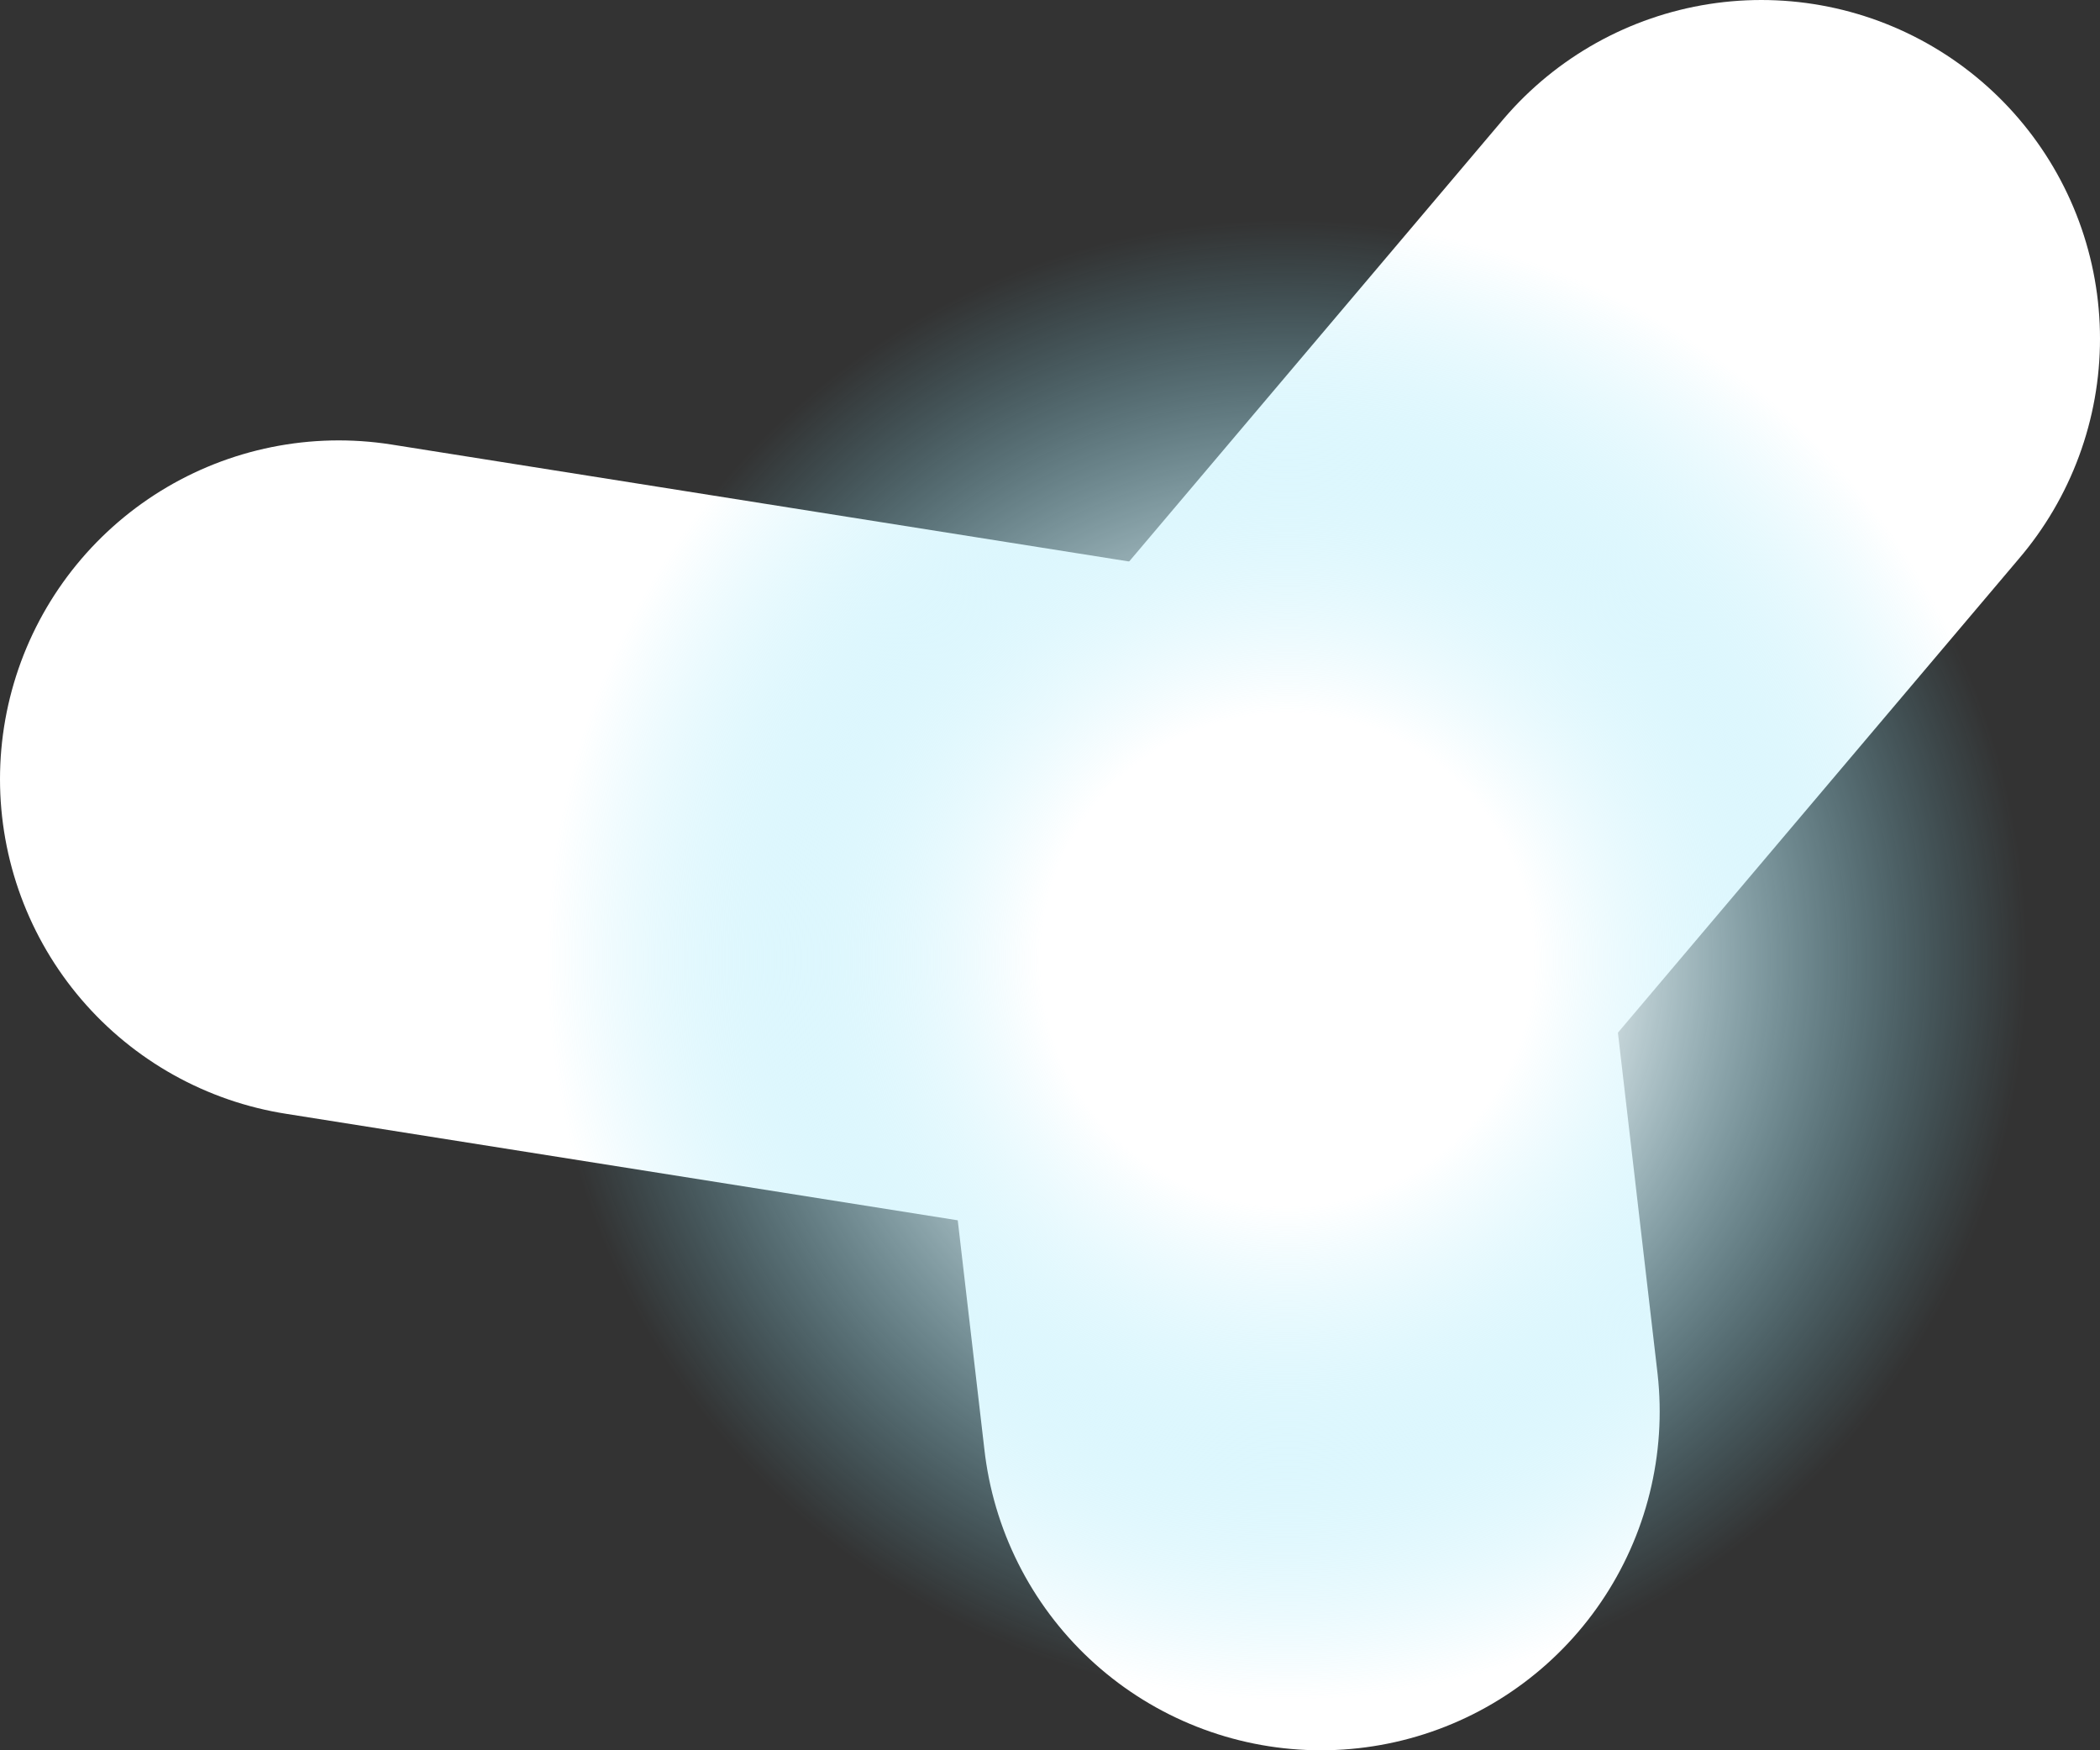 <?xml version="1.0" encoding="UTF-8" standalone="no"?>
<svg xmlns:xlink="http://www.w3.org/1999/xlink" height="7.75px" width="9.3px" xmlns="http://www.w3.org/2000/svg">
  <rect width="100%" height="100%" fill="#333333" stroke="none"/>
  <g transform="matrix(1.0, 0.0, 0.0, 1.0, 5.75, 4.15)">
    <path d="M-0.15 -0.05 L2.05 -2.65" fill="none" stroke="#ffffff" stroke-linecap="round" stroke-linejoin="round" stroke-width="3.0"/>
    <path d="M0.1 2.1 L-0.15 -0.05 -4.25 -0.7" fill="none" stroke="#ffffff" stroke-linecap="round" stroke-linejoin="round" stroke-width="3.0"/>
    <path d="M-0.05 -3.2 Q1.35 -3.25 2.35 -2.25 3.35 -1.25 3.35 0.2 3.35 1.55 2.35 2.55 1.35 3.55 -0.05 3.55 -1.45 3.55 -2.5 2.55 -3.45 1.55 -3.45 0.2 -3.45 -1.25 -2.5 -2.25 -1.45 -3.25 -0.05 -3.2" fill="url(#gradient0)" fill-rule="evenodd" stroke="none"/>
  </g>
  <defs>
    <radialGradient cx="0" cy="0" gradientTransform="matrix(0.004, 0.0, 0.0, 0.004, -0.05, 0.1)" gradientUnits="userSpaceOnUse" id="gradient0" r="819.2" spreadMethod="pad">
      <stop offset="0.333" stop-color="#ffffff"/>
      <stop offset="1.0" stop-color="#76def8" stop-opacity="0.0"/>
    </radialGradient>
  </defs>
</svg>

